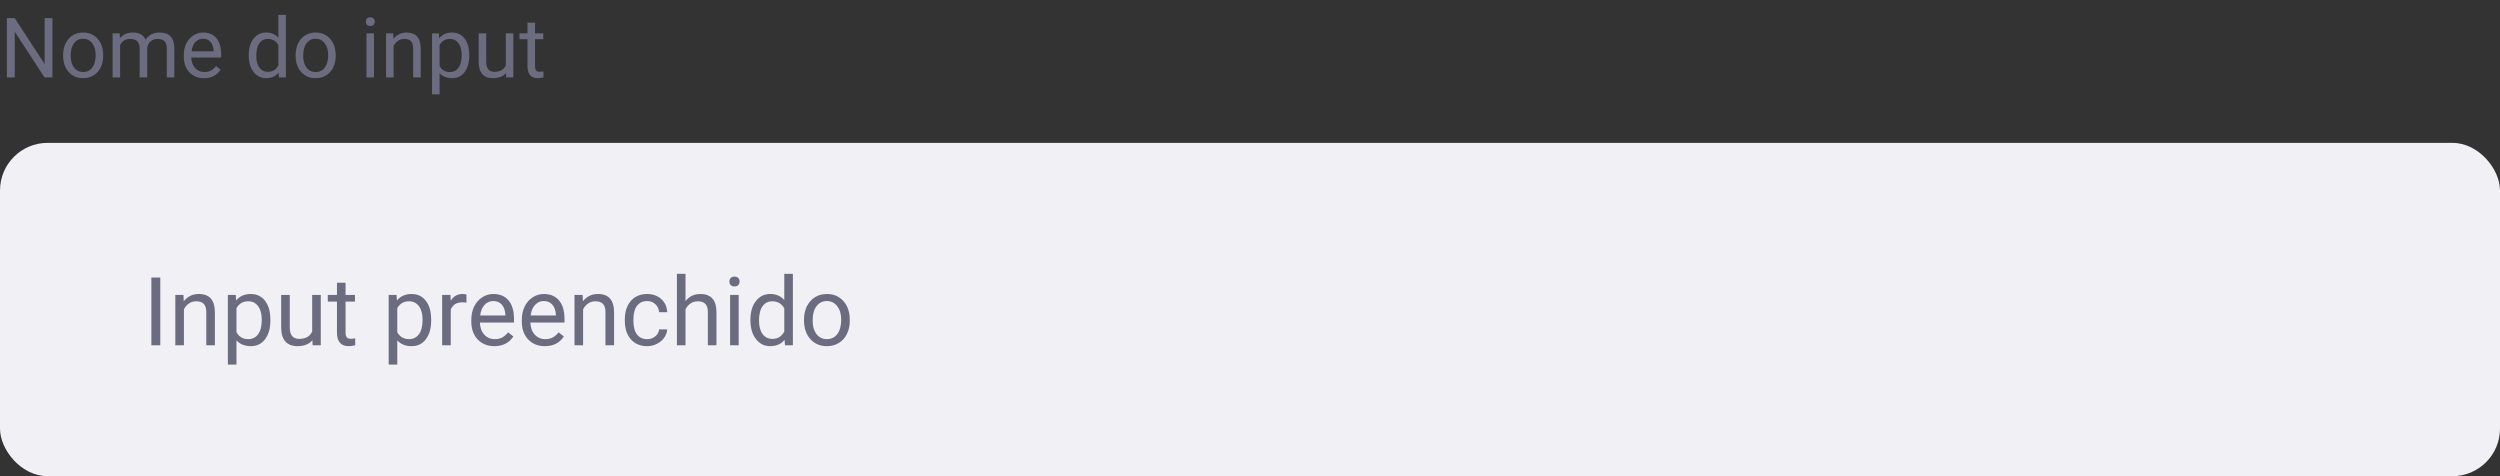 <svg width="420" height="80" viewBox="0 0 420 80" fill="none" xmlns="http://www.w3.org/2000/svg">
<rect x="0" y="0" width="420" height="80" fill="#333333" stroke="none"/>
<path d="M8.805 13H7.485L2.475 5.33V13H1.155V3.047H2.475L7.499 10.751V3.047H8.805V13ZM10.602 9.233C10.602 8.509 10.744 7.857 11.026 7.278C11.313 6.7 11.71 6.253 12.216 5.938C12.726 5.624 13.307 5.467 13.959 5.467C14.966 5.467 15.78 5.815 16.399 6.513C17.024 7.21 17.336 8.137 17.336 9.295V9.384C17.336 10.104 17.197 10.751 16.919 11.325C16.645 11.895 16.251 12.339 15.736 12.658C15.226 12.977 14.638 13.137 13.973 13.137C12.97 13.137 12.157 12.788 11.532 12.091C10.912 11.394 10.602 10.471 10.602 9.322V9.233ZM11.874 9.384C11.874 10.204 12.063 10.863 12.441 11.359C12.824 11.856 13.335 12.104 13.973 12.104C14.615 12.104 15.126 11.854 15.504 11.352C15.882 10.847 16.071 10.14 16.071 9.233C16.071 8.422 15.878 7.766 15.49 7.265C15.107 6.759 14.597 6.506 13.959 6.506C13.335 6.506 12.831 6.754 12.448 7.251C12.065 7.748 11.874 8.459 11.874 9.384ZM20.111 5.604L20.145 6.424C20.688 5.786 21.419 5.467 22.34 5.467C23.374 5.467 24.078 5.863 24.452 6.656C24.698 6.301 25.017 6.014 25.409 5.795C25.806 5.576 26.273 5.467 26.811 5.467C28.433 5.467 29.258 6.326 29.285 8.044V13H28.02V8.119C28.02 7.59 27.9 7.196 27.658 6.937C27.417 6.672 27.011 6.54 26.441 6.54C25.972 6.54 25.582 6.681 25.273 6.964C24.963 7.242 24.783 7.618 24.732 8.092V13H23.461V8.153C23.461 7.078 22.935 6.54 21.882 6.54C21.052 6.54 20.485 6.893 20.18 7.6V13H18.915V5.604H20.111ZM34.269 13.137C33.266 13.137 32.45 12.809 31.821 12.152C31.192 11.492 30.878 10.61 30.878 9.507V9.274C30.878 8.541 31.017 7.887 31.295 7.312C31.578 6.734 31.969 6.283 32.471 5.959C32.977 5.631 33.523 5.467 34.111 5.467C35.073 5.467 35.82 5.784 36.353 6.417C36.887 7.05 37.153 7.957 37.153 9.138V9.664H32.143C32.161 10.393 32.373 10.983 32.778 11.435C33.188 11.881 33.708 12.104 34.337 12.104C34.783 12.104 35.162 12.013 35.472 11.831C35.782 11.649 36.053 11.407 36.285 11.106L37.058 11.708C36.438 12.661 35.508 13.137 34.269 13.137ZM34.111 6.506C33.601 6.506 33.172 6.693 32.826 7.066C32.48 7.436 32.266 7.955 32.184 8.625H35.889V8.529C35.852 7.887 35.679 7.39 35.369 7.039C35.059 6.684 34.64 6.506 34.111 6.506ZM41.788 9.24C41.788 8.105 42.057 7.194 42.595 6.506C43.133 5.813 43.837 5.467 44.707 5.467C45.573 5.467 46.259 5.763 46.765 6.355V2.5H48.029V13H46.867L46.806 12.207C46.3 12.827 45.596 13.137 44.693 13.137C43.837 13.137 43.137 12.786 42.595 12.084C42.057 11.382 41.788 10.466 41.788 9.336V9.24ZM43.053 9.384C43.053 10.222 43.226 10.879 43.572 11.352C43.919 11.826 44.397 12.063 45.008 12.063C45.81 12.063 46.395 11.704 46.765 10.983V7.586C46.386 6.889 45.805 6.54 45.022 6.54C44.402 6.54 43.919 6.779 43.572 7.258C43.226 7.736 43.053 8.445 43.053 9.384ZM49.663 9.233C49.663 8.509 49.804 7.857 50.087 7.278C50.374 6.7 50.77 6.253 51.276 5.938C51.787 5.624 52.368 5.467 53.02 5.467C54.027 5.467 54.84 5.815 55.46 6.513C56.084 7.21 56.397 8.137 56.397 9.295V9.384C56.397 10.104 56.258 10.751 55.98 11.325C55.706 11.895 55.312 12.339 54.797 12.658C54.286 12.977 53.699 13.137 53.033 13.137C52.031 13.137 51.217 12.788 50.593 12.091C49.973 11.394 49.663 10.471 49.663 9.322V9.233ZM50.935 9.384C50.935 10.204 51.124 10.863 51.502 11.359C51.885 11.856 52.395 12.104 53.033 12.104C53.676 12.104 54.186 11.854 54.565 11.352C54.943 10.847 55.132 10.14 55.132 9.233C55.132 8.422 54.938 7.766 54.551 7.265C54.168 6.759 53.658 6.506 53.02 6.506C52.395 6.506 51.892 6.754 51.509 7.251C51.126 7.748 50.935 8.459 50.935 9.384ZM62.829 13H61.565V5.604H62.829V13ZM61.462 3.642C61.462 3.437 61.523 3.263 61.647 3.122C61.774 2.981 61.961 2.91 62.207 2.91C62.453 2.91 62.64 2.981 62.768 3.122C62.895 3.263 62.959 3.437 62.959 3.642C62.959 3.847 62.895 4.018 62.768 4.154C62.64 4.291 62.453 4.359 62.207 4.359C61.961 4.359 61.774 4.291 61.647 4.154C61.523 4.018 61.462 3.847 61.462 3.642ZM66.056 5.604L66.097 6.533C66.662 5.822 67.4 5.467 68.311 5.467C69.875 5.467 70.663 6.349 70.677 8.112V13H69.412V8.105C69.408 7.572 69.284 7.178 69.043 6.923C68.806 6.668 68.435 6.54 67.929 6.54C67.519 6.54 67.159 6.649 66.849 6.868C66.539 7.087 66.297 7.374 66.124 7.729V13H64.859V5.604H66.056ZM78.832 9.384C78.832 10.509 78.575 11.416 78.06 12.104C77.545 12.793 76.847 13.137 75.968 13.137C75.07 13.137 74.364 12.852 73.849 12.282V15.844H72.584V5.604H73.739L73.801 6.424C74.316 5.786 75.031 5.467 75.947 5.467C76.836 5.467 77.538 5.802 78.053 6.472C78.572 7.142 78.832 8.074 78.832 9.268V9.384ZM77.567 9.24C77.567 8.406 77.39 7.748 77.034 7.265C76.679 6.782 76.191 6.54 75.571 6.54C74.806 6.54 74.231 6.88 73.849 7.559V11.093C74.227 11.767 74.806 12.104 75.585 12.104C76.191 12.104 76.672 11.865 77.027 11.387C77.387 10.904 77.567 10.188 77.567 9.24ZM85.012 12.269C84.519 12.847 83.797 13.137 82.845 13.137C82.056 13.137 81.455 12.909 81.04 12.453C80.63 11.993 80.422 11.314 80.418 10.416V5.604H81.683V10.382C81.683 11.503 82.138 12.063 83.05 12.063C84.016 12.063 84.659 11.704 84.978 10.983V5.604H86.242V13H85.039L85.012 12.269ZM89.886 3.812V5.604H91.267V6.581H89.886V11.168C89.886 11.464 89.947 11.688 90.07 11.838C90.193 11.984 90.403 12.057 90.699 12.057C90.845 12.057 91.046 12.029 91.301 11.975V13C90.968 13.091 90.644 13.137 90.33 13.137C89.765 13.137 89.339 12.966 89.052 12.624C88.765 12.282 88.621 11.797 88.621 11.168V6.581H87.274V5.604H88.621V3.812H89.886Z" fill="#6C6C80"/>
<rect y="24" width="420" height="56" rx="8" fill="#F0F0F5"/>
<path d="M26.93 58H25.43V46.625H26.93V58ZM30.82 49.547L30.867 50.609C31.513 49.797 32.357 49.391 33.398 49.391C35.185 49.391 36.086 50.398 36.102 52.414V58H34.656V52.406C34.651 51.797 34.51 51.346 34.234 51.055C33.964 50.763 33.539 50.617 32.961 50.617C32.492 50.617 32.081 50.742 31.727 50.992C31.372 51.242 31.096 51.57 30.898 51.977V58H29.453V49.547H30.82ZM45.422 53.867C45.422 55.154 45.128 56.19 44.539 56.977C43.95 57.763 43.154 58.156 42.148 58.156C41.122 58.156 40.315 57.831 39.727 57.18V61.25H38.281V49.547H39.602L39.672 50.484C40.26 49.755 41.078 49.391 42.125 49.391C43.141 49.391 43.943 49.773 44.531 50.539C45.125 51.305 45.422 52.37 45.422 53.734V53.867ZM43.977 53.703C43.977 52.75 43.773 51.997 43.367 51.445C42.961 50.893 42.404 50.617 41.695 50.617C40.82 50.617 40.164 51.005 39.727 51.781V55.82C40.159 56.591 40.82 56.977 41.711 56.977C42.404 56.977 42.953 56.703 43.359 56.156C43.771 55.604 43.977 54.786 43.977 53.703ZM52.484 57.164C51.922 57.825 51.096 58.156 50.008 58.156C49.107 58.156 48.419 57.896 47.945 57.375C47.477 56.849 47.24 56.073 47.234 55.047V49.547H48.68V55.008C48.68 56.289 49.2 56.93 50.242 56.93C51.346 56.93 52.081 56.518 52.445 55.695V49.547H53.891V58H52.516L52.484 57.164ZM58.055 47.5V49.547H59.633V50.664H58.055V55.906C58.055 56.245 58.125 56.5 58.266 56.672C58.406 56.839 58.646 56.922 58.984 56.922C59.151 56.922 59.38 56.891 59.672 56.828V58C59.292 58.104 58.922 58.156 58.562 58.156C57.917 58.156 57.43 57.961 57.102 57.57C56.773 57.18 56.609 56.625 56.609 55.906V50.664H55.07V49.547H56.609V47.5H58.055ZM72.438 53.867C72.438 55.154 72.143 56.19 71.555 56.977C70.966 57.763 70.169 58.156 69.164 58.156C68.138 58.156 67.331 57.831 66.742 57.18V61.25H65.297V49.547H66.617L66.688 50.484C67.276 49.755 68.094 49.391 69.141 49.391C70.156 49.391 70.958 49.773 71.547 50.539C72.141 51.305 72.438 52.37 72.438 53.734V53.867ZM70.992 53.703C70.992 52.75 70.789 51.997 70.383 51.445C69.977 50.893 69.419 50.617 68.711 50.617C67.836 50.617 67.18 51.005 66.742 51.781V55.82C67.174 56.591 67.836 56.977 68.727 56.977C69.419 56.977 69.969 56.703 70.375 56.156C70.787 55.604 70.992 54.786 70.992 53.703ZM78.367 50.844C78.148 50.807 77.912 50.789 77.656 50.789C76.708 50.789 76.065 51.193 75.727 52V58H74.281V49.547H75.688L75.711 50.523C76.185 49.768 76.857 49.391 77.727 49.391C78.008 49.391 78.221 49.427 78.367 49.5V50.844ZM83.055 58.156C81.909 58.156 80.977 57.781 80.258 57.031C79.539 56.276 79.18 55.268 79.18 54.008V53.742C79.18 52.904 79.338 52.156 79.656 51.5C79.979 50.839 80.427 50.323 81 49.953C81.578 49.578 82.203 49.391 82.875 49.391C83.974 49.391 84.828 49.753 85.438 50.477C86.047 51.2 86.352 52.237 86.352 53.586V54.188H80.625C80.646 55.021 80.888 55.695 81.352 56.211C81.82 56.721 82.414 56.977 83.133 56.977C83.643 56.977 84.076 56.872 84.43 56.664C84.784 56.456 85.094 56.18 85.359 55.836L86.242 56.523C85.534 57.612 84.471 58.156 83.055 58.156ZM82.875 50.578C82.292 50.578 81.802 50.792 81.406 51.219C81.01 51.641 80.766 52.234 80.672 53H84.906V52.891C84.865 52.156 84.667 51.589 84.312 51.188C83.958 50.781 83.479 50.578 82.875 50.578ZM91.539 58.156C90.393 58.156 89.461 57.781 88.742 57.031C88.023 56.276 87.664 55.268 87.664 54.008V53.742C87.664 52.904 87.823 52.156 88.141 51.5C88.463 50.839 88.912 50.323 89.484 49.953C90.062 49.578 90.688 49.391 91.359 49.391C92.458 49.391 93.312 49.753 93.922 50.477C94.531 51.2 94.836 52.237 94.836 53.586V54.188H89.109C89.13 55.021 89.372 55.695 89.836 56.211C90.305 56.721 90.898 56.977 91.617 56.977C92.128 56.977 92.56 56.872 92.914 56.664C93.268 56.456 93.578 56.18 93.844 55.836L94.727 56.523C94.018 57.612 92.956 58.156 91.539 58.156ZM91.359 50.578C90.776 50.578 90.287 50.792 89.891 51.219C89.495 51.641 89.25 52.234 89.156 53H93.391V52.891C93.349 52.156 93.151 51.589 92.797 51.188C92.443 50.781 91.963 50.578 91.359 50.578ZM97.883 49.547L97.93 50.609C98.576 49.797 99.419 49.391 100.461 49.391C102.247 49.391 103.148 50.398 103.164 52.414V58H101.719V52.406C101.714 51.797 101.573 51.346 101.297 51.055C101.026 50.763 100.602 50.617 100.023 50.617C99.555 50.617 99.143 50.742 98.789 50.992C98.435 51.242 98.159 51.57 97.961 51.977V58H96.516V49.547H97.883ZM108.734 56.977C109.25 56.977 109.701 56.82 110.086 56.508C110.471 56.195 110.685 55.805 110.727 55.336H112.094C112.068 55.82 111.901 56.281 111.594 56.719C111.286 57.156 110.875 57.505 110.359 57.766C109.849 58.026 109.307 58.156 108.734 58.156C107.583 58.156 106.667 57.773 105.984 57.008C105.307 56.237 104.969 55.185 104.969 53.852V53.609C104.969 52.786 105.12 52.055 105.422 51.414C105.724 50.773 106.156 50.276 106.719 49.922C107.286 49.568 107.956 49.391 108.727 49.391C109.674 49.391 110.461 49.675 111.086 50.242C111.716 50.81 112.052 51.547 112.094 52.453H110.727C110.685 51.906 110.477 51.458 110.102 51.109C109.732 50.755 109.273 50.578 108.727 50.578C107.992 50.578 107.422 50.844 107.016 51.375C106.615 51.901 106.414 52.664 106.414 53.664V53.938C106.414 54.911 106.615 55.661 107.016 56.188C107.417 56.714 107.99 56.977 108.734 56.977ZM115.164 50.57C115.805 49.784 116.638 49.391 117.664 49.391C119.451 49.391 120.352 50.398 120.367 52.414V58H118.922V52.406C118.917 51.797 118.776 51.346 118.5 51.055C118.229 50.763 117.805 50.617 117.227 50.617C116.758 50.617 116.346 50.742 115.992 50.992C115.638 51.242 115.362 51.57 115.164 51.977V58H113.719V46H115.164V50.57ZM124.102 58H122.656V49.547H124.102V58ZM122.539 47.305C122.539 47.07 122.609 46.872 122.75 46.711C122.896 46.55 123.109 46.469 123.391 46.469C123.672 46.469 123.885 46.55 124.031 46.711C124.177 46.872 124.25 47.07 124.25 47.305C124.25 47.539 124.177 47.734 124.031 47.891C123.885 48.047 123.672 48.125 123.391 48.125C123.109 48.125 122.896 48.047 122.75 47.891C122.609 47.734 122.539 47.539 122.539 47.305ZM126.07 53.703C126.07 52.406 126.378 51.365 126.992 50.578C127.607 49.786 128.411 49.391 129.406 49.391C130.396 49.391 131.18 49.729 131.758 50.406V46H133.203V58H131.875L131.805 57.094C131.227 57.802 130.422 58.156 129.391 58.156C128.411 58.156 127.612 57.755 126.992 56.953C126.378 56.151 126.07 55.104 126.07 53.812V53.703ZM127.516 53.867C127.516 54.825 127.714 55.575 128.109 56.117C128.505 56.659 129.052 56.93 129.75 56.93C130.667 56.93 131.336 56.518 131.758 55.695V51.812C131.326 51.016 130.661 50.617 129.766 50.617C129.057 50.617 128.505 50.891 128.109 51.438C127.714 51.984 127.516 52.794 127.516 53.867ZM135.07 53.695C135.07 52.867 135.232 52.122 135.555 51.461C135.883 50.8 136.336 50.289 136.914 49.93C137.497 49.57 138.161 49.391 138.906 49.391C140.057 49.391 140.987 49.789 141.695 50.586C142.409 51.383 142.766 52.443 142.766 53.766V53.867C142.766 54.69 142.607 55.43 142.289 56.086C141.977 56.737 141.526 57.245 140.938 57.609C140.354 57.974 139.682 58.156 138.922 58.156C137.776 58.156 136.846 57.758 136.133 56.961C135.424 56.164 135.07 55.109 135.07 53.797V53.695ZM136.523 53.867C136.523 54.805 136.74 55.557 137.172 56.125C137.609 56.693 138.193 56.977 138.922 56.977C139.656 56.977 140.24 56.69 140.672 56.117C141.104 55.539 141.32 54.732 141.32 53.695C141.32 52.768 141.099 52.018 140.656 51.445C140.219 50.867 139.635 50.578 138.906 50.578C138.193 50.578 137.617 50.862 137.18 51.43C136.742 51.997 136.523 52.81 136.523 53.867Z" fill="#6C6C80"/>
</svg>
